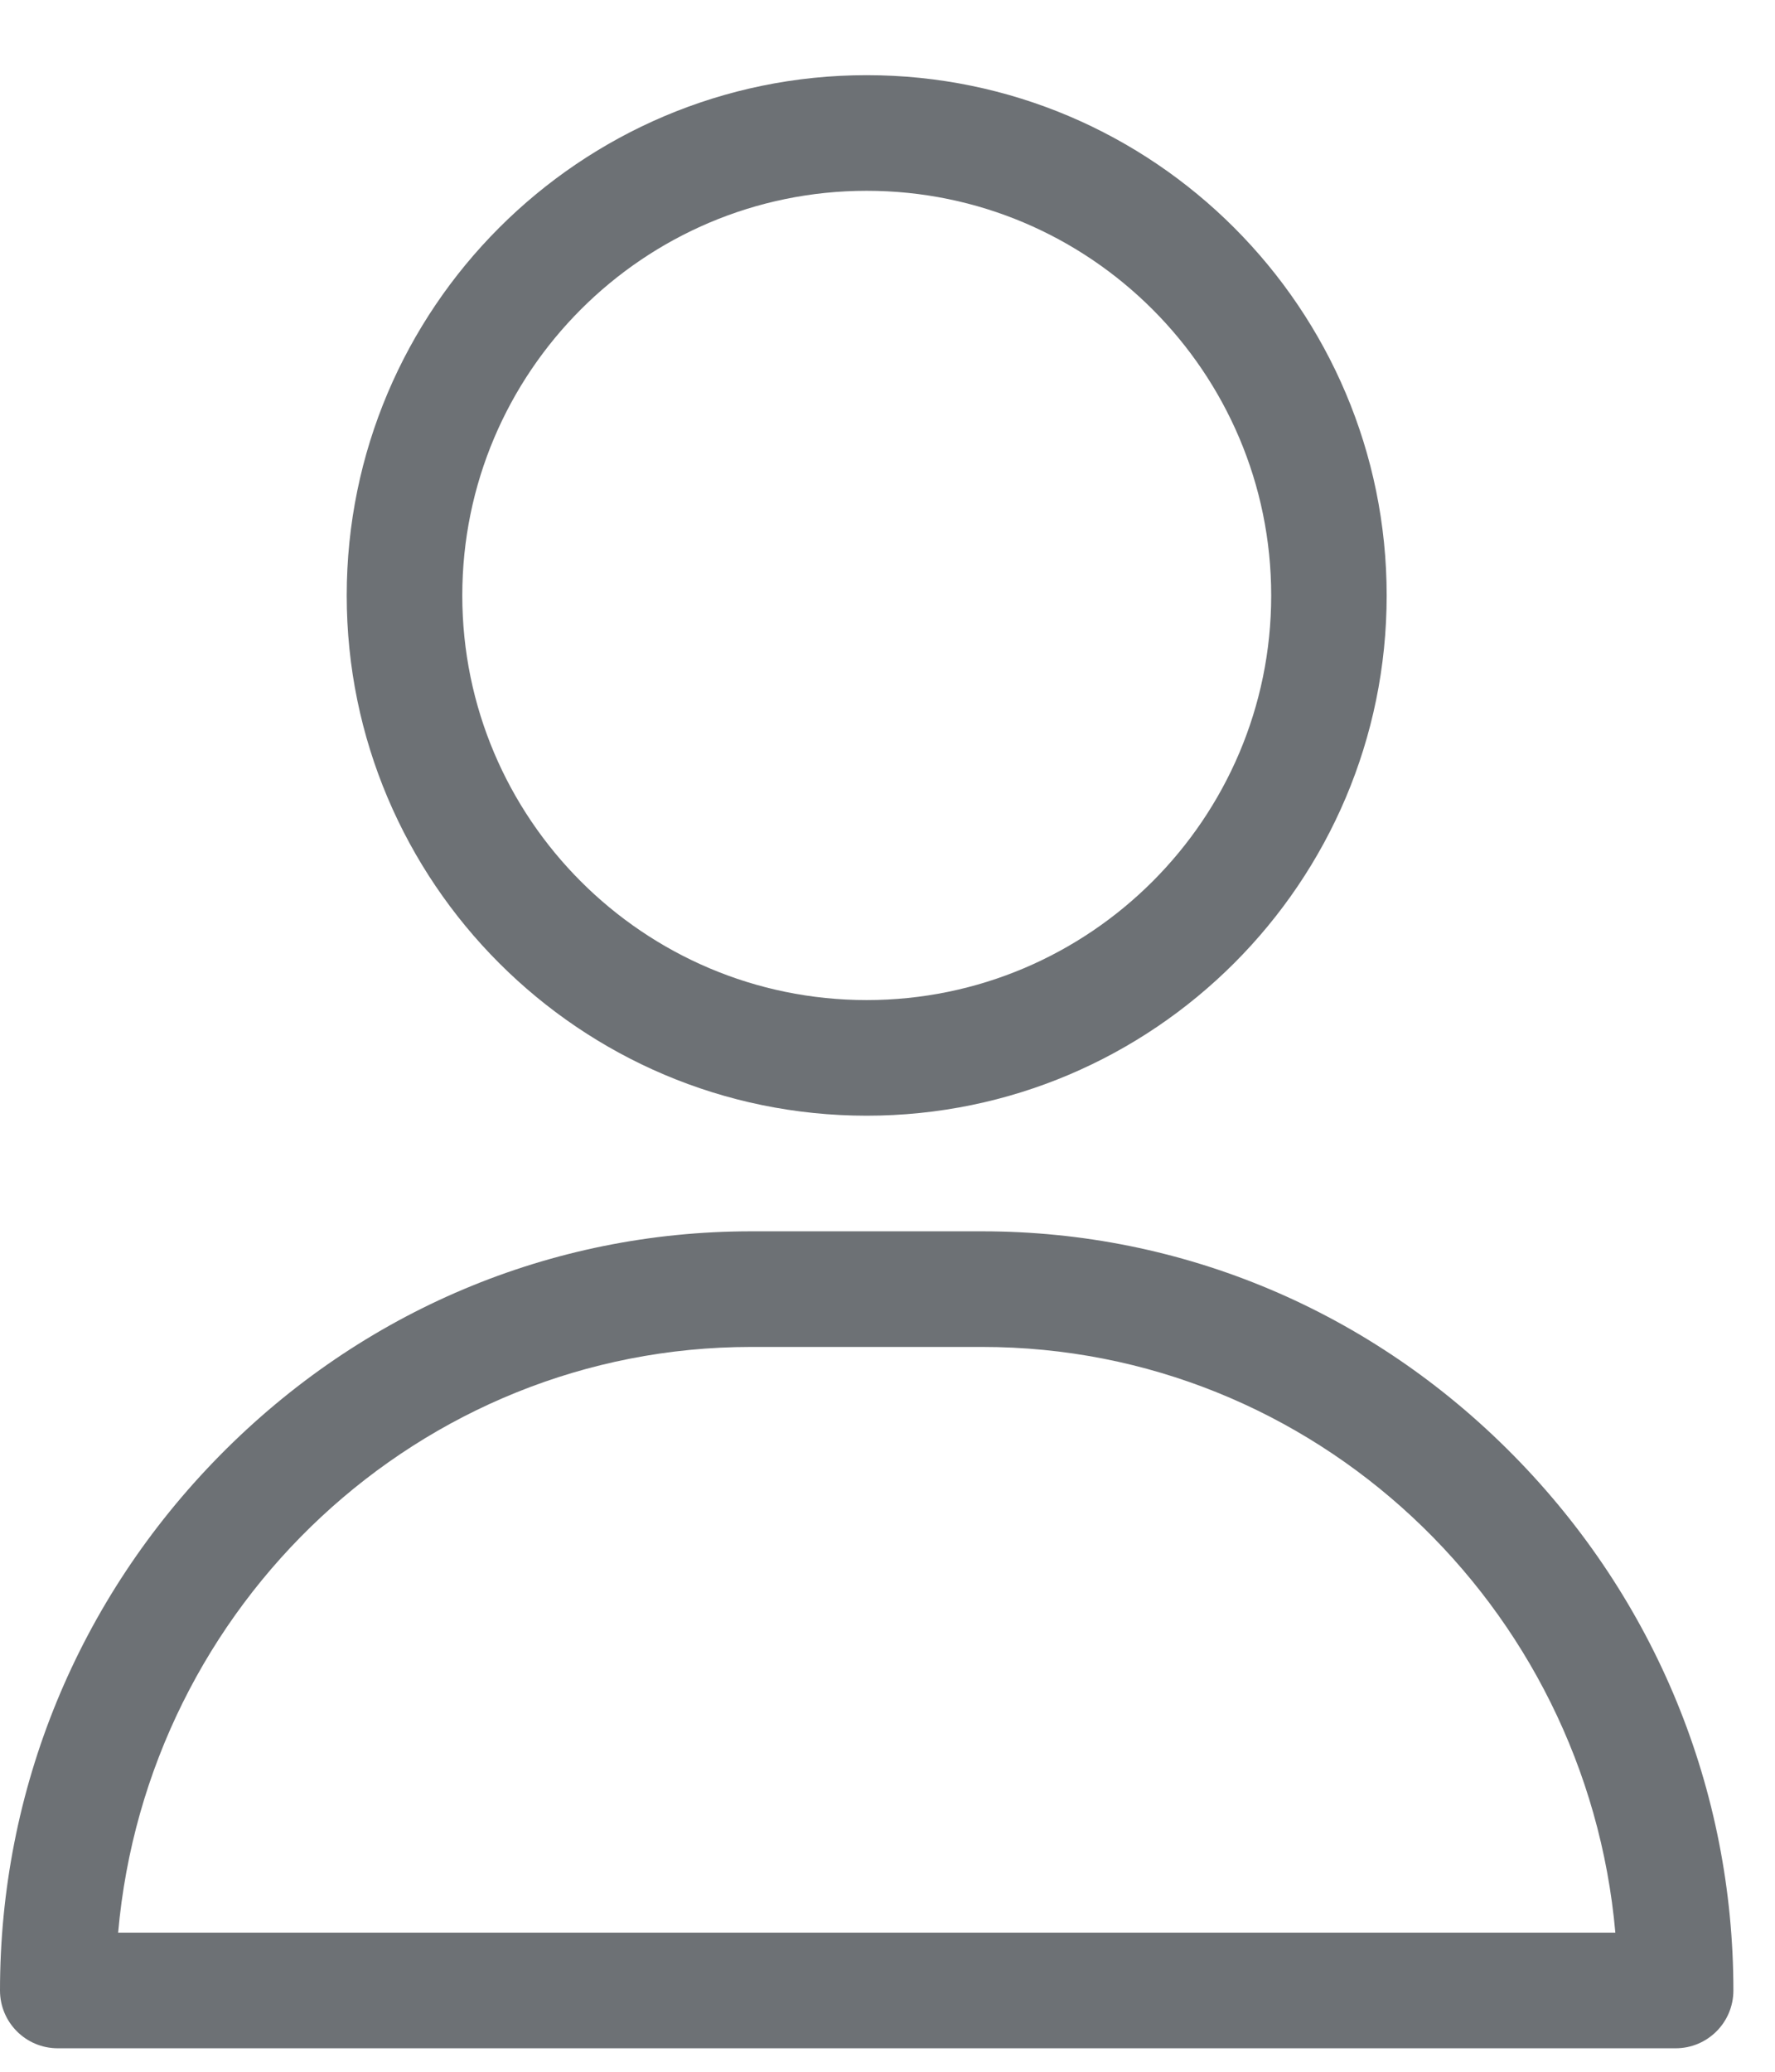 <svg width="18" height="21" viewBox="0 0 18 21" fill="none" xmlns="http://www.w3.org/2000/svg">
<path d="M8.789 0.762C5.881 0.762 3.516 3.128 3.516 6.036C3.516 8.943 5.881 11.309 8.789 11.309C11.697 11.309 14.062 8.943 14.062 6.036C14.062 3.128 11.697 0.762 8.789 0.762ZM8.789 10.137C6.527 10.137 4.688 8.297 4.688 6.036C4.688 3.774 6.527 1.934 8.789 1.934C11.051 1.934 12.891 3.774 12.891 6.036C12.891 8.297 11.051 10.137 8.789 10.137Z" fill="#6D7175"/>
<path d="M15.35 14.754C13.906 13.288 11.992 12.481 9.961 12.481H7.617C5.586 12.481 3.672 13.288 2.228 14.754C0.791 16.213 0 18.139 0 20.176C0 20.5 0.262 20.762 0.586 20.762H16.992C17.316 20.762 17.578 20.5 17.578 20.176C17.578 18.139 16.787 16.213 15.35 14.754ZM1.198 19.59C1.491 16.267 4.258 13.653 7.617 13.653H9.961C13.32 13.653 16.087 16.267 16.381 19.59H1.198Z" fill="#6D7175"/>
</svg>
